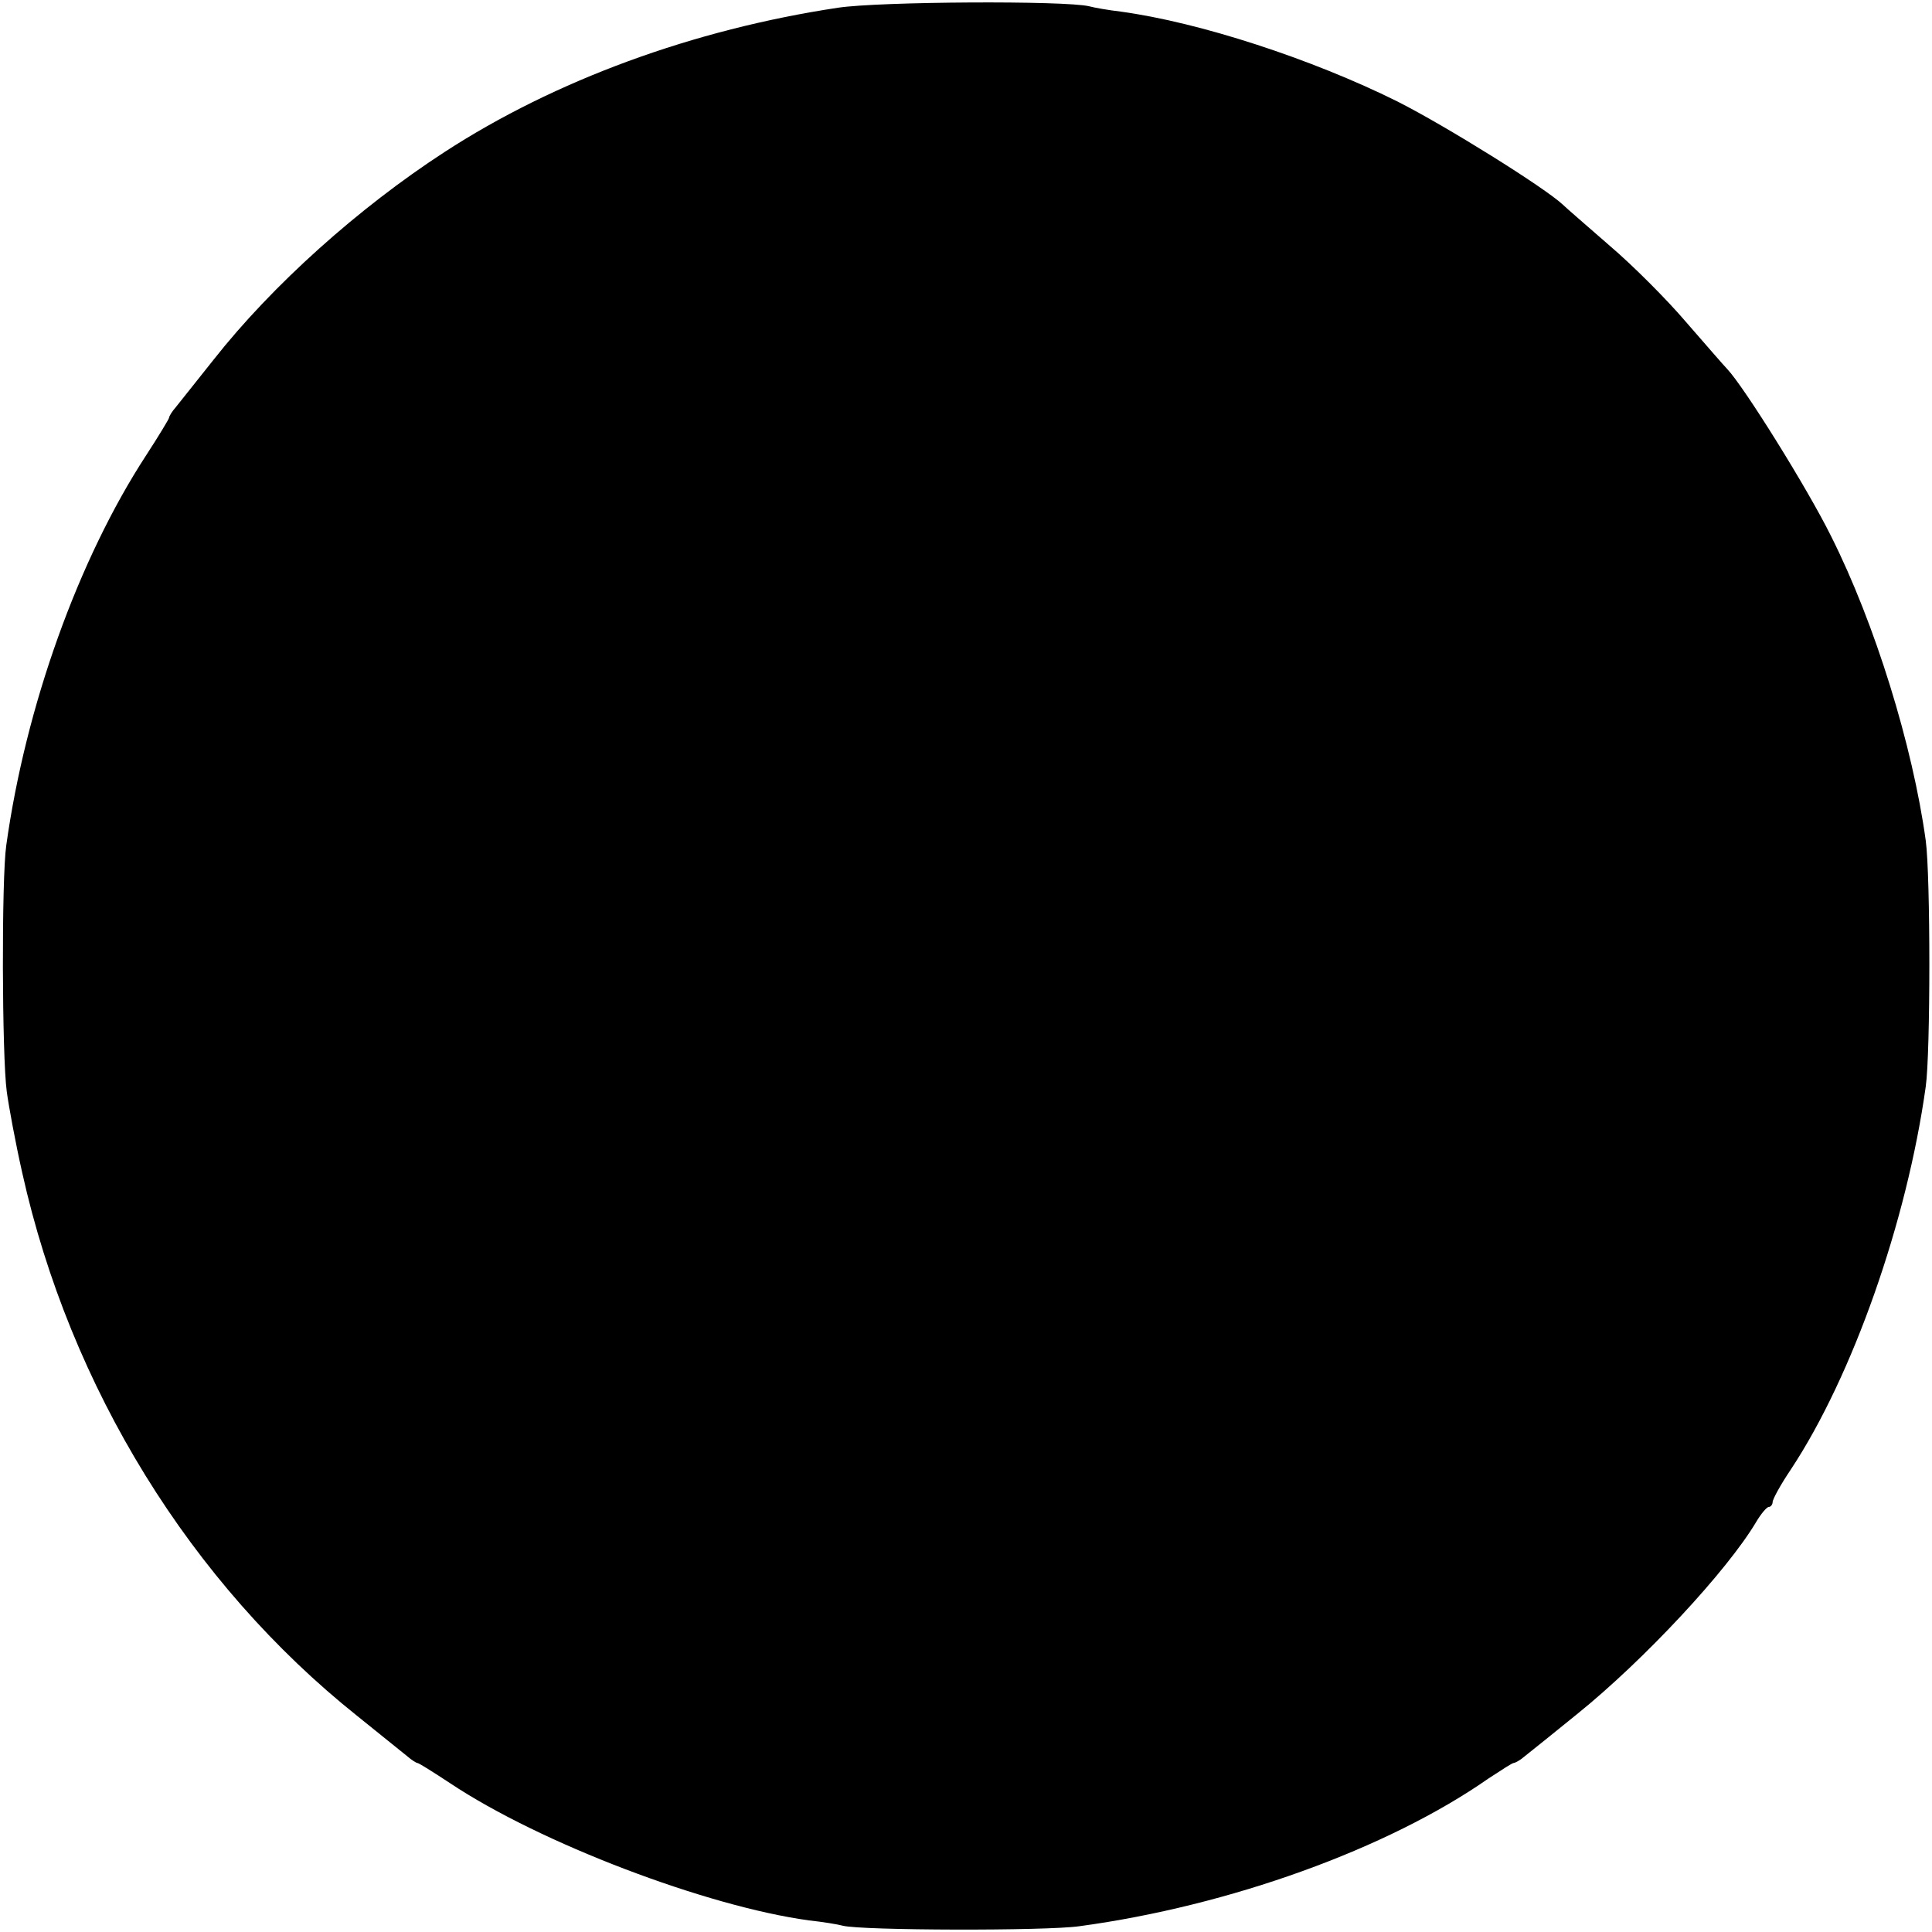 <?xml version="1.0" standalone="no"?>
<!DOCTYPE svg PUBLIC "-//W3C//DTD SVG 20010904//EN"
 "http://www.w3.org/TR/2001/REC-SVG-20010904/DTD/svg10.dtd">
<svg version="1.0" xmlns="http://www.w3.org/2000/svg"
 width="400pt" height="400pt" viewBox="0 0 400 400"
 preserveAspectRatio="xMidYMid meet">
<g transform="translate(0,400) scale(0.1,-0.1)"
fill="#000000" stroke="none">
<path d="M1735 3984 c-299 -45 -586 -150 -815 -299 -177 -115 -356 -275 -478
-430 -35 -44 -70 -88 -78 -98 -8 -9 -14 -19 -14 -22 0 -2 -21 -37 -47 -77
-141 -216 -250 -521 -290 -808 -10 -69 -9 -436 1 -510 4 -30 18 -106 32 -168
99 -445 349 -850 694 -1125 47 -38 93 -75 103 -83 9 -8 19 -14 21 -14 3 0 33
-19 68 -42 186 -124 531 -255 743 -284 28 -3 59 -8 70 -11 39 -10 421 -11 490
-1 310 42 638 160 847 306 26 17 49 32 52 32 3 0 14 6 23 14 10 8 59 47 108
87 139 112 311 297 371 398 10 17 22 31 26 31 4 0 8 5 8 10 0 6 17 37 38 68
128 194 240 513 279 792 10 70 10 437 0 510 -27 196 -105 449 -196 630 -49 99
-180 309 -215 346 -6 6 -44 50 -85 97 -40 47 -111 118 -158 158 -47 41 -91 79
-97 85 -37 35 -242 163 -343 214 -177 88 -410 164 -573 186 -25 3 -54 8 -65
11 -49 12 -434 10 -520 -3z"/>
</g>
</svg>

